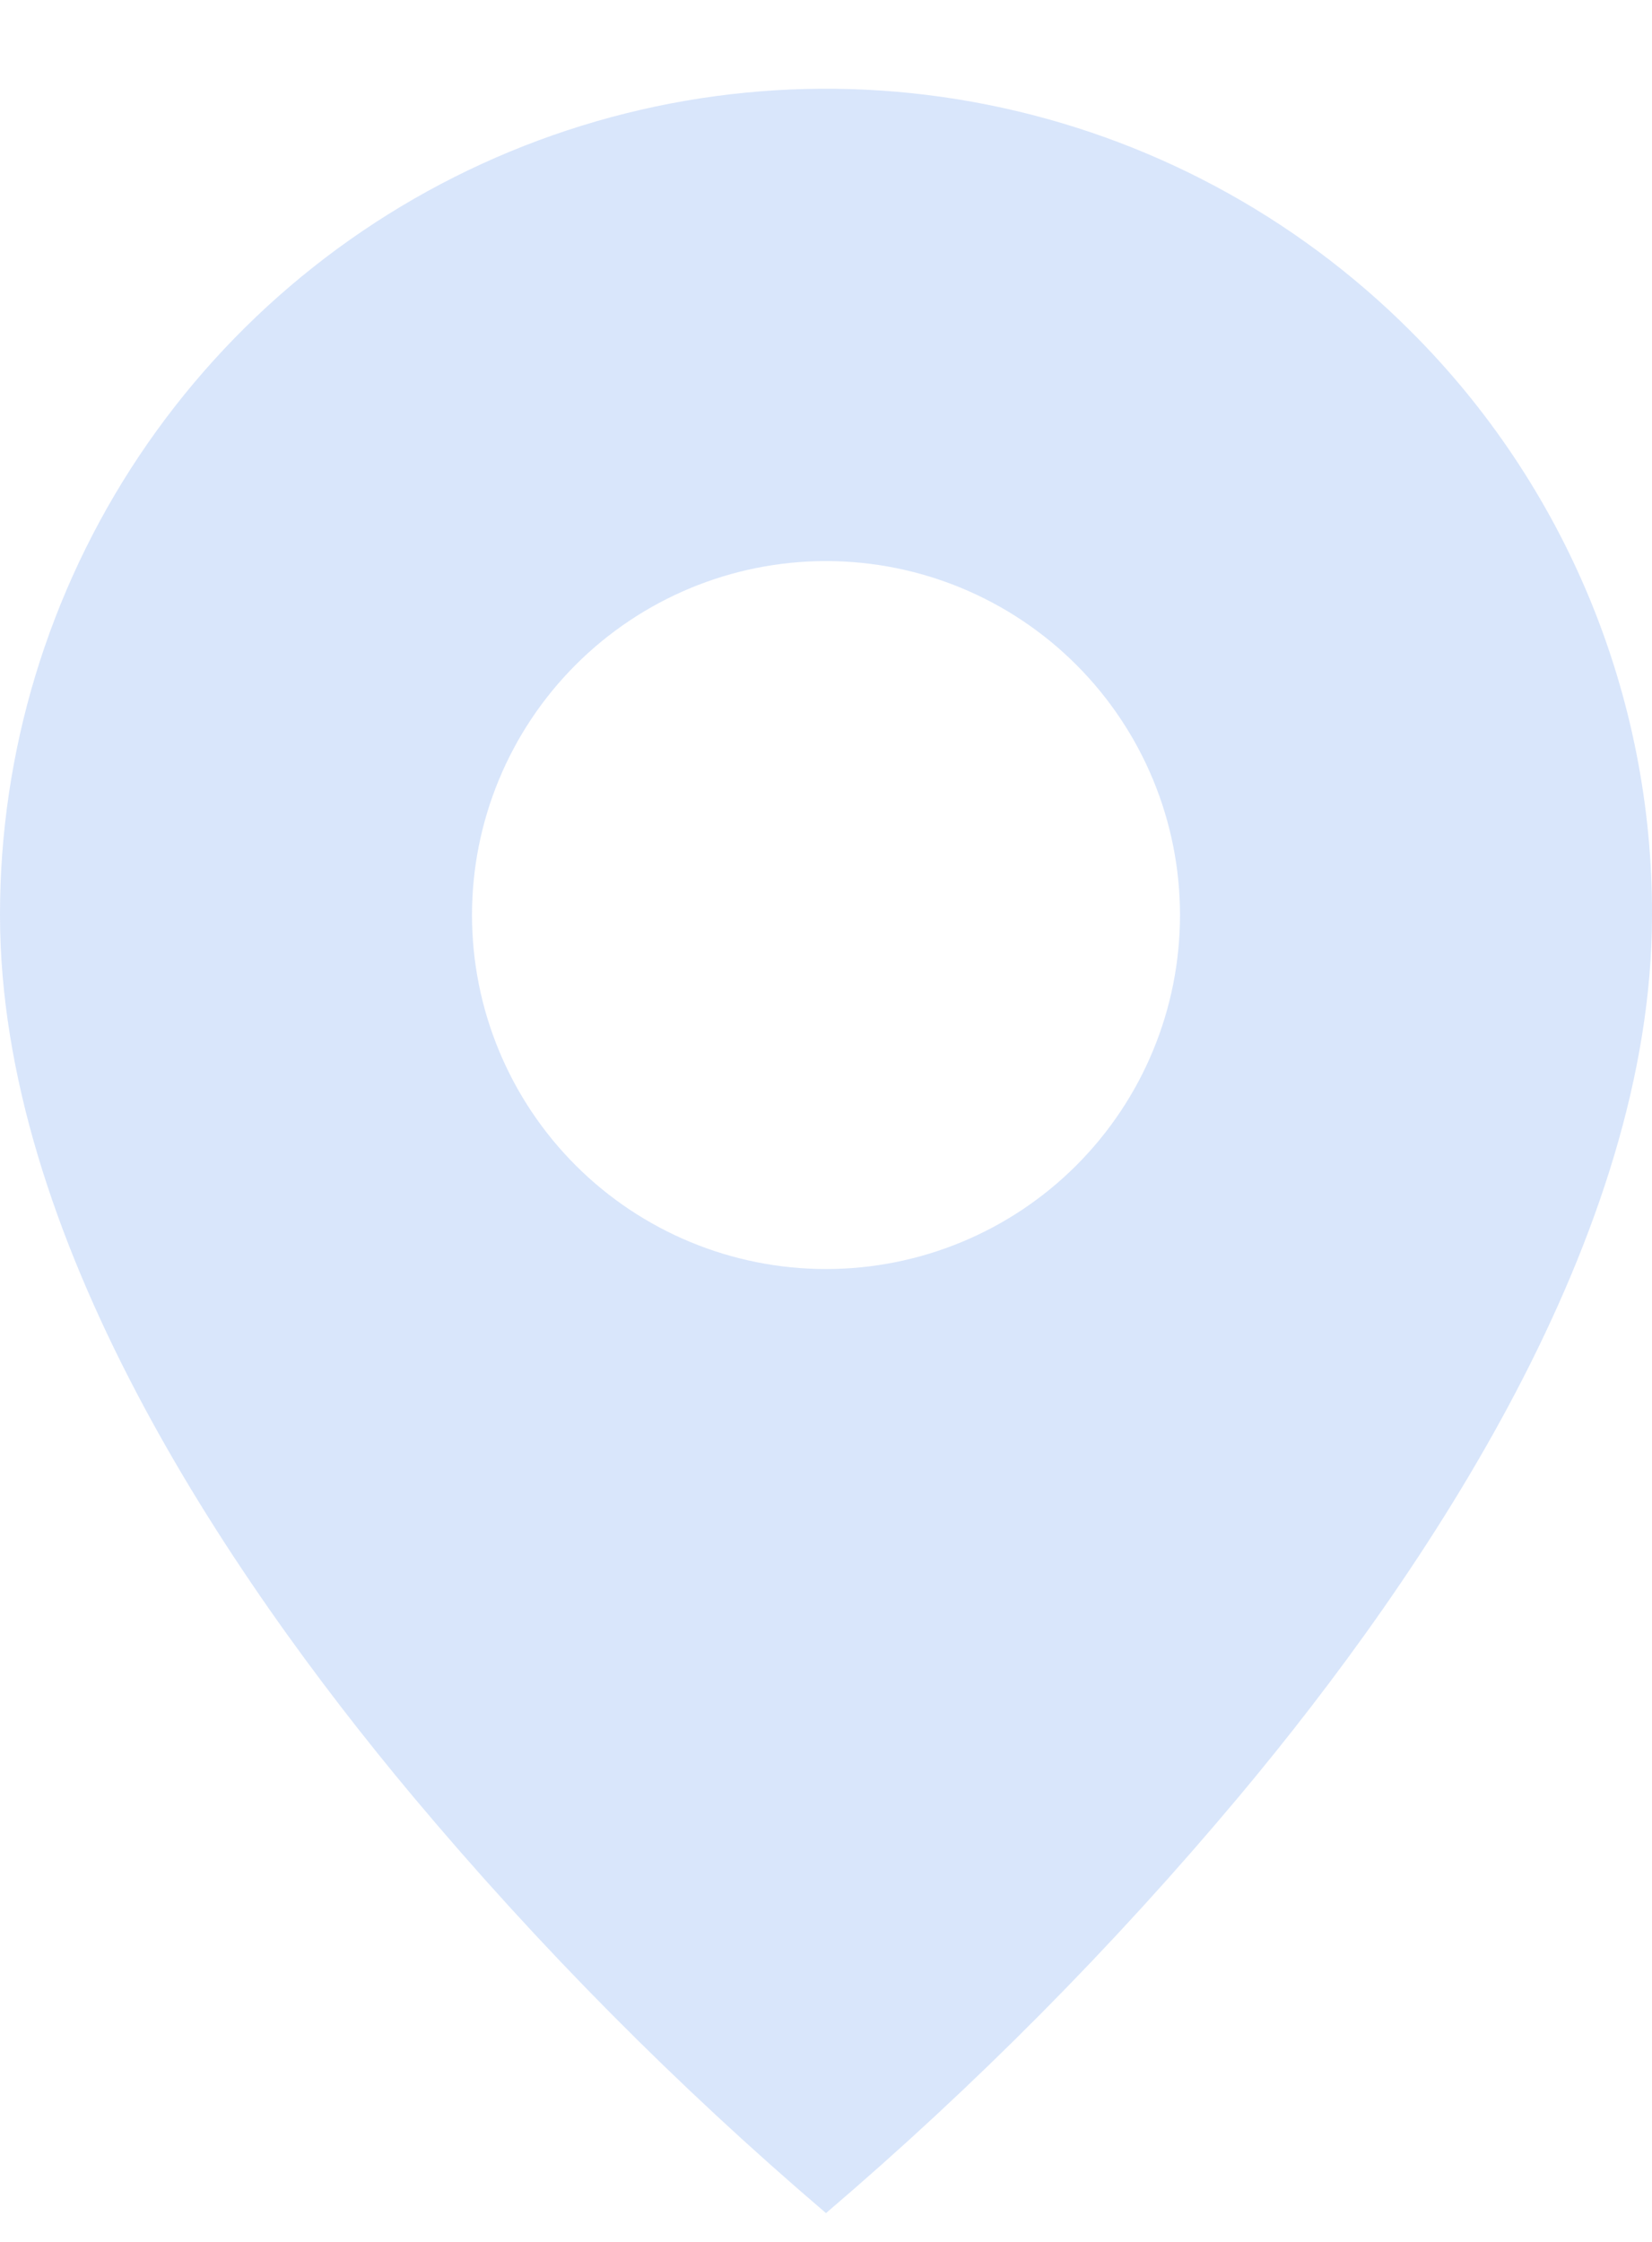 <svg width="14" height="19" viewBox="0 0 14 19" fill="none" xmlns="http://www.w3.org/2000/svg">
<path opacity="0.2" d="M7 18.756C5.737 17.678 4.566 16.497 3.5 15.225C1.9 13.313 8.78894e-07 10.467 8.78894e-07 7.755C-0.001 6.37 0.41 5.016 1.179 3.864C1.948 2.713 3.041 1.815 4.321 1.285C5.601 0.755 7.009 0.616 8.367 0.887C9.725 1.157 10.973 1.825 11.952 2.804C12.604 3.453 13.12 4.225 13.472 5.075C13.823 5.925 14.003 6.836 14 7.755C14 10.467 12.1 13.313 10.5 15.225C9.434 16.497 8.263 17.678 7 18.756ZM7 4.755C6.204 4.755 5.441 5.072 4.879 5.634C4.316 6.197 4 6.96 4 7.755C4 8.551 4.316 9.314 4.879 9.877C5.441 10.439 6.204 10.755 7 10.755C7.796 10.755 8.559 10.439 9.121 9.877C9.684 9.314 10 8.551 10 7.755C10 6.96 9.684 6.197 9.121 5.634C8.559 5.072 7.796 4.755 7 4.755Z" fill="#4582EC"/>
</svg>
